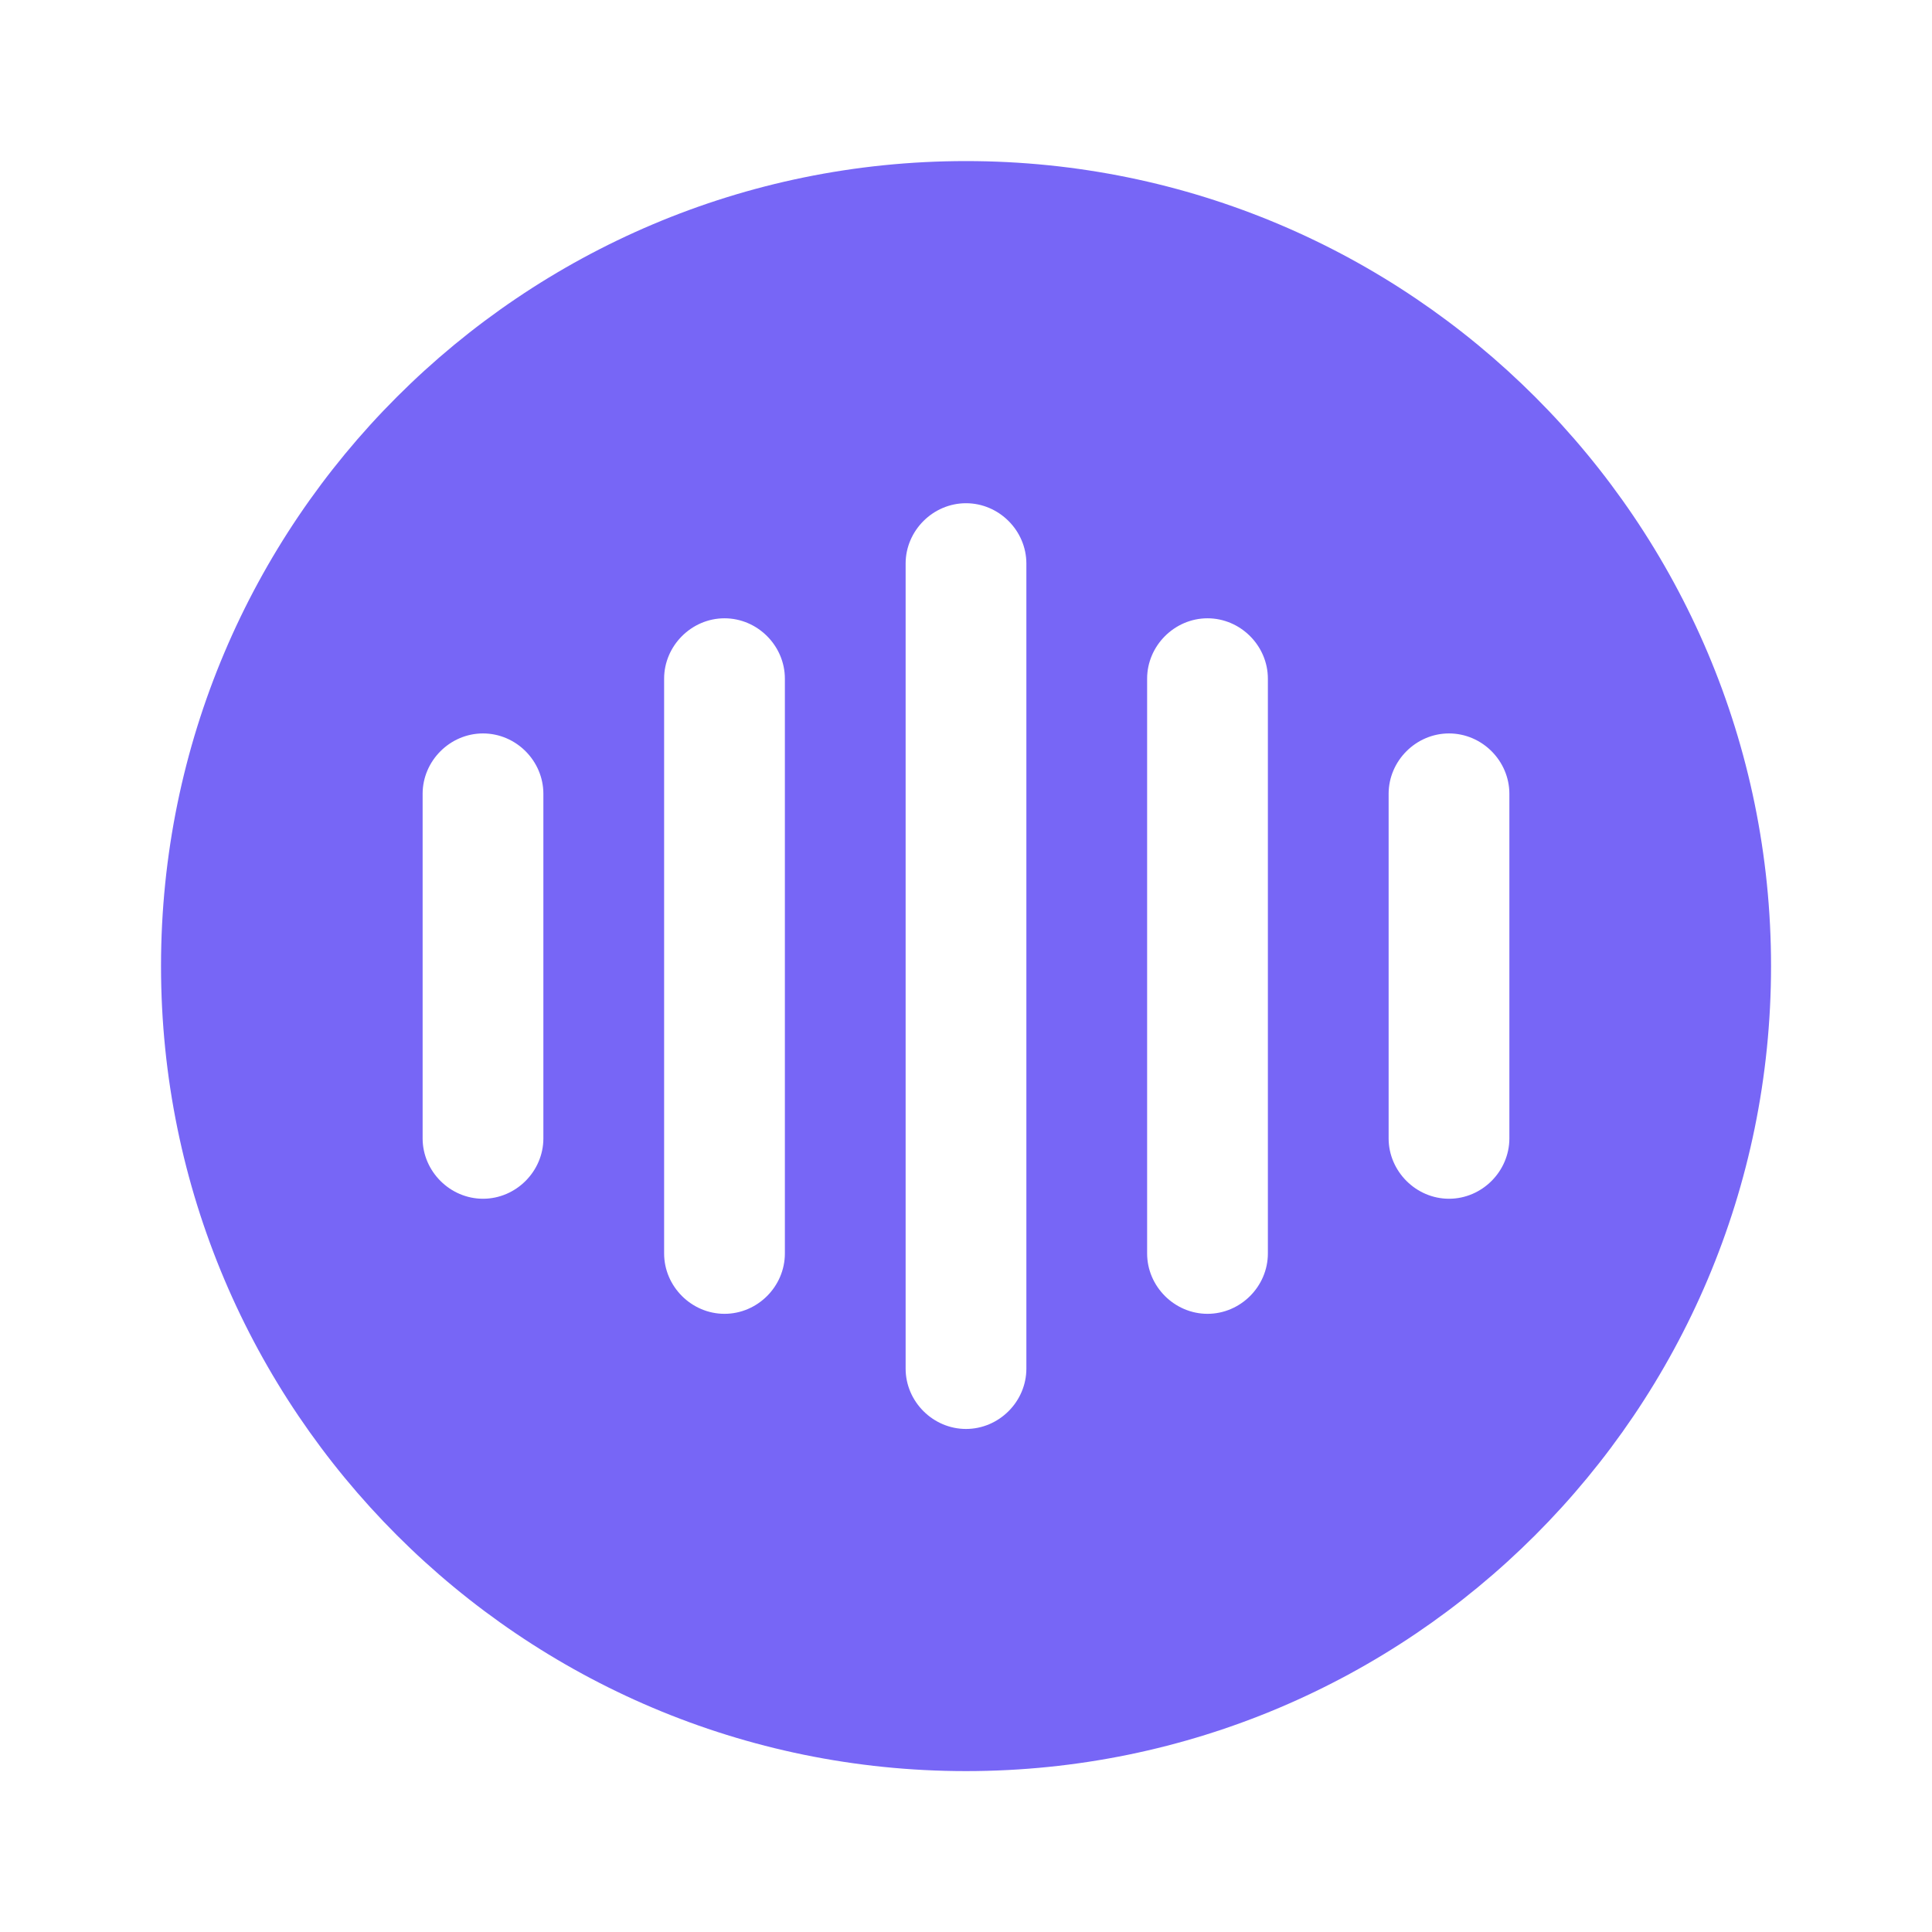 <svg width="32" height="32" viewBox="0 0 32 32" fill="none" xmlns="http://www.w3.org/2000/svg">
<g id="vuesax/bold/voice-cricle">
<g id="voice-cricle">
<path id="Vector" d="M16 2.668C8.64 2.668 2.667 8.641 2.667 16.001C2.667 23.361 8.64 29.335 16 29.335C23.36 29.335 29.334 23.361 29.334 16.001C29.334 8.641 23.36 2.668 16 2.668ZM9 18.855C9 19.401 8.547 19.855 8 19.855C7.454 19.855 7 19.401 7 18.855V13.148C7 12.601 7.454 12.148 8 12.148C8.547 12.148 9 12.601 9 13.148V18.855ZM13 20.761C13 21.308 12.547 21.761 12 21.761C11.454 21.761 11 21.308 11 20.761V11.241C11 10.695 11.454 10.241 12 10.241C12.547 10.241 13 10.695 13 11.241V20.761ZM17 22.668C17 23.215 16.547 23.668 16 23.668C15.454 23.668 15 23.215 15 22.668V9.335C15 8.788 15.454 8.335 16 8.335C16.547 8.335 17 8.788 17 9.335V22.668ZM21 20.761C21 21.308 20.547 21.761 20 21.761C19.454 21.761 19 21.308 19 20.761V11.241C19 10.695 19.454 10.241 20 10.241C20.547 10.241 21 10.695 21 11.241V20.761ZM25 18.855C25 19.401 24.547 19.855 24 19.855C23.454 19.855 23 19.401 23 18.855V13.148C23 12.601 23.454 12.148 24 12.148C24.547 12.148 25 12.601 25 13.148V18.855Z" fill="#7766F6"/>
</g>
</g>
</svg>
